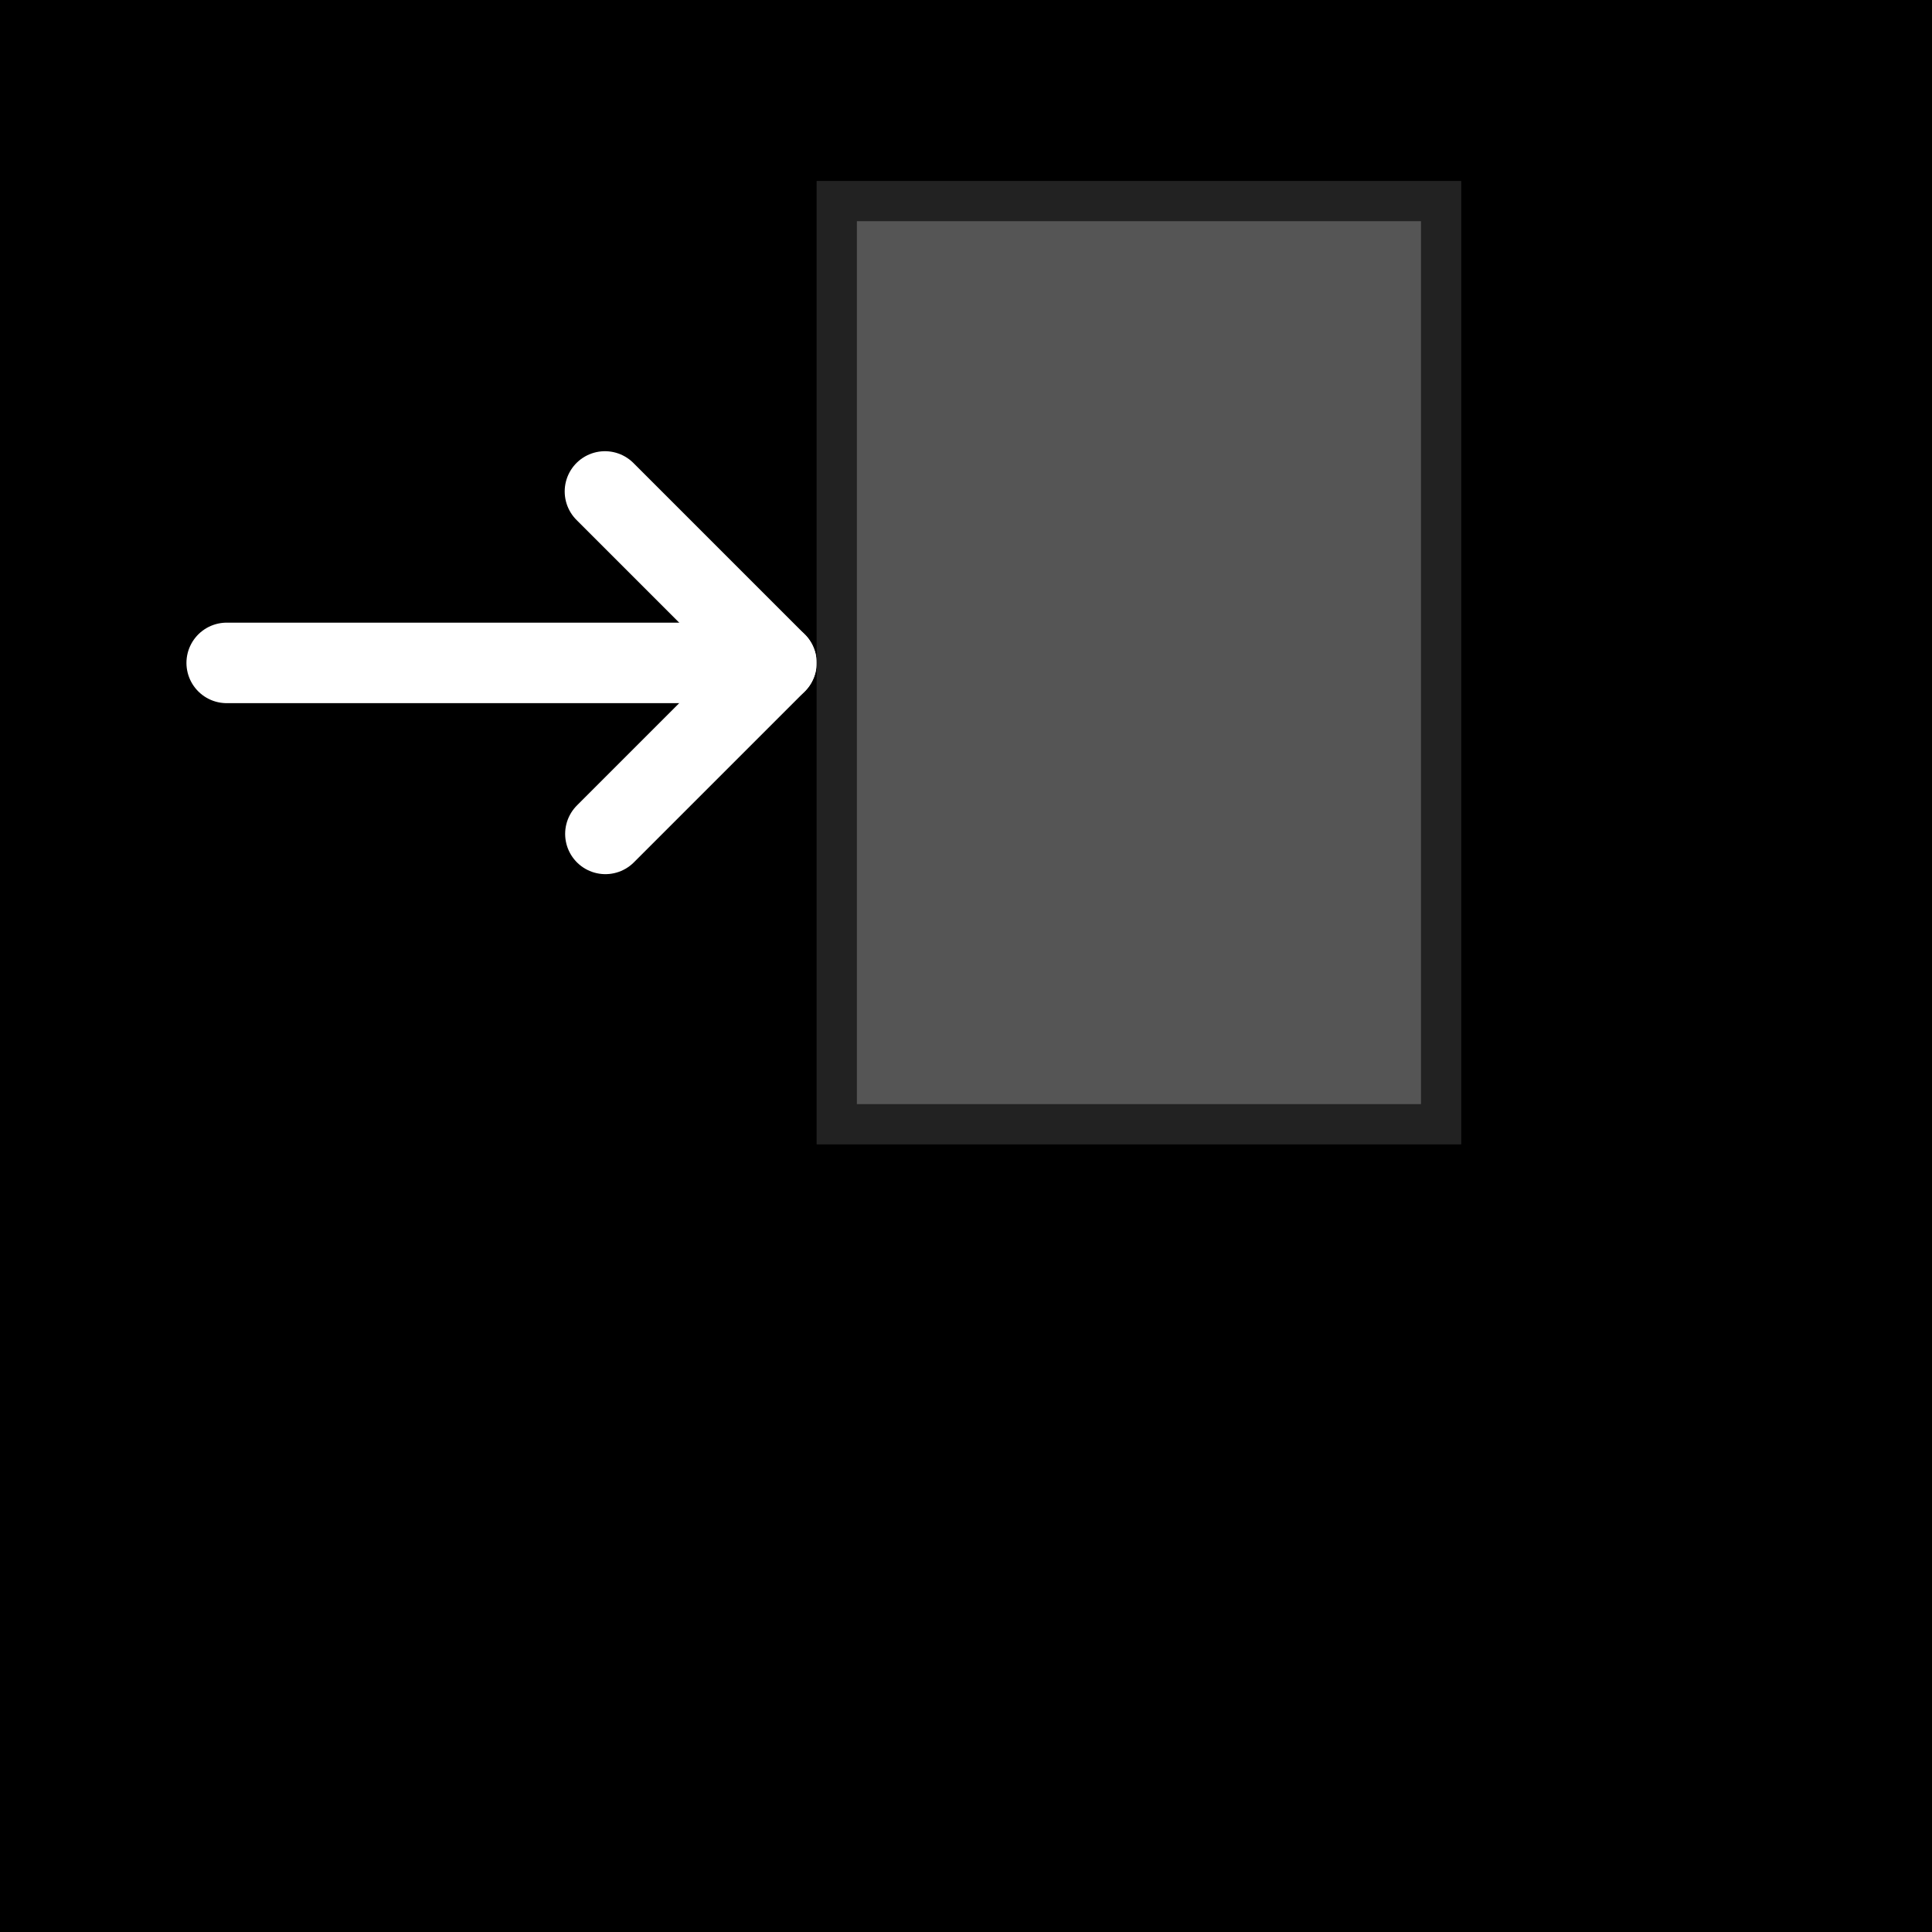 <?xml version="1.0" encoding="UTF-8"?>
<svg width="240" height="240" version="1.1" viewBox="0 0 63.5 63.5" xmlns="http://www.w3.org/2000/svg">
 <rect x="0" y="0" width="63.5" height="63.5"/>
 <path d="m7.451 21.788h15.549" style="fill:#555;stroke-linecap:round;stroke-linejoin:round;stroke-width:2.646;stroke:#fff"/>
 <path d="m25.518 21.788-5.62 5.62" style="fill:none;stroke-linecap:round;stroke-width:2.646;stroke:#fff"/>
 <path d="m19.883 16.153 5.634 5.634" style="fill:none;stroke-linecap:round;stroke-width:2.646;stroke:#fff"/>
 <path d="m27.502 6.609h19.864v30.343h-19.864z" style="fill:#555;stroke-linecap:square;stroke-width:1.323;stroke:#222"/>
</svg>
